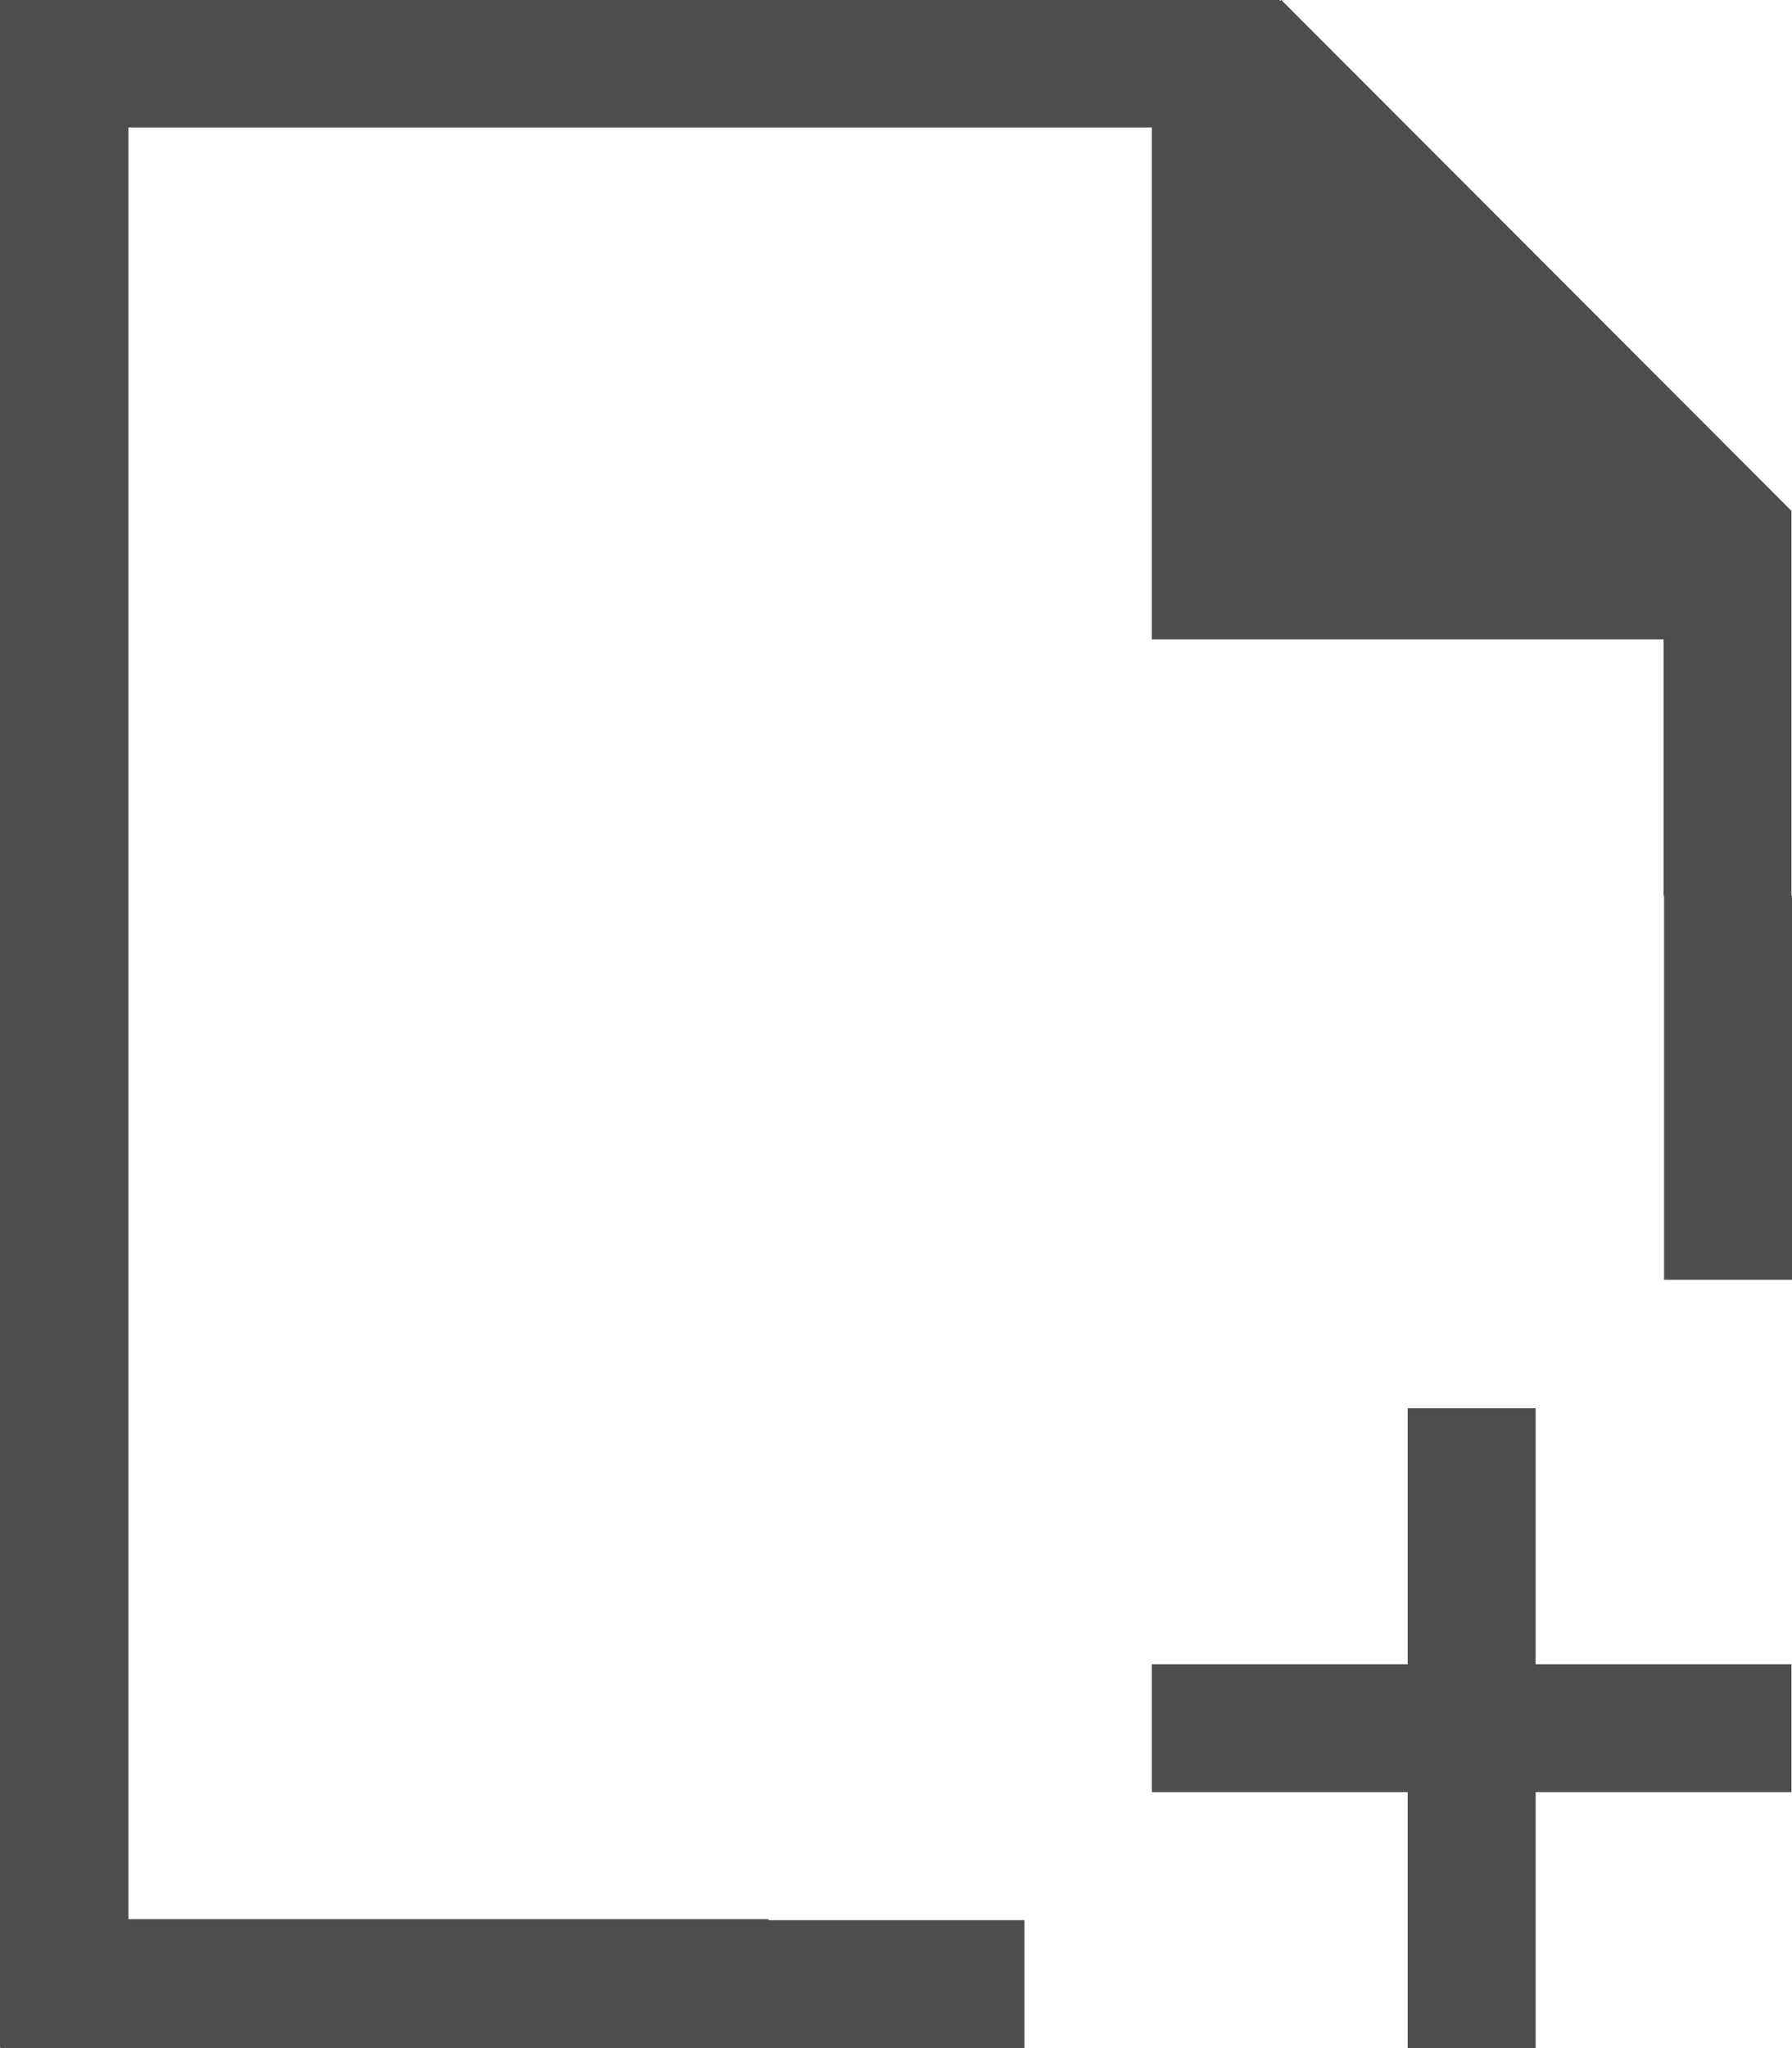<?xml version="1.0" encoding="UTF-8"?>
<svg xmlns="http://www.w3.org/2000/svg" xmlns:xlink="http://www.w3.org/1999/xlink" width="14.008pt" height="16.004pt" viewBox="0 0 14.008 16.004" version="1.1">
<g id="surface1">
<path style=" stroke:none;fill-rule:nonzero;fill:rgb(30.196%,30.196%,30.196%);fill-opacity:1;" d="M 0 0 L 0 16 L 0.004 16 L 0.004 16.004 L 12.004 16.004 C 13.855 16.004 14.93 16.004 12.004 16.004 L 12.004 14.004 L 14.004 14.004 L 14.004 13.004 L 12.004 13.004 L 12.004 11.004 L 11.004 11.004 L 11.004 13.004 L 9.004 13.004 L 9.004 14.004 L 11.004 14.004 L 11.004 16.004 L 8.008 16.004 L 8.008 15.004 L 6.008 15.004 L 6.008 14.996 L 1.004 14.996 L 1.004 0.996 L 9.004 0.996 L 9.004 4.996 L 13.004 4.996 L 13.004 7 L 13.008 7 L 13.008 10 L 14.008 10 L 14.008 7 L 14.004 7 L 14.004 3.992 L 10.016 0 L 10.004 0.008 L 10.004 0 Z M 0 0 "/>
</g>
</svg>
